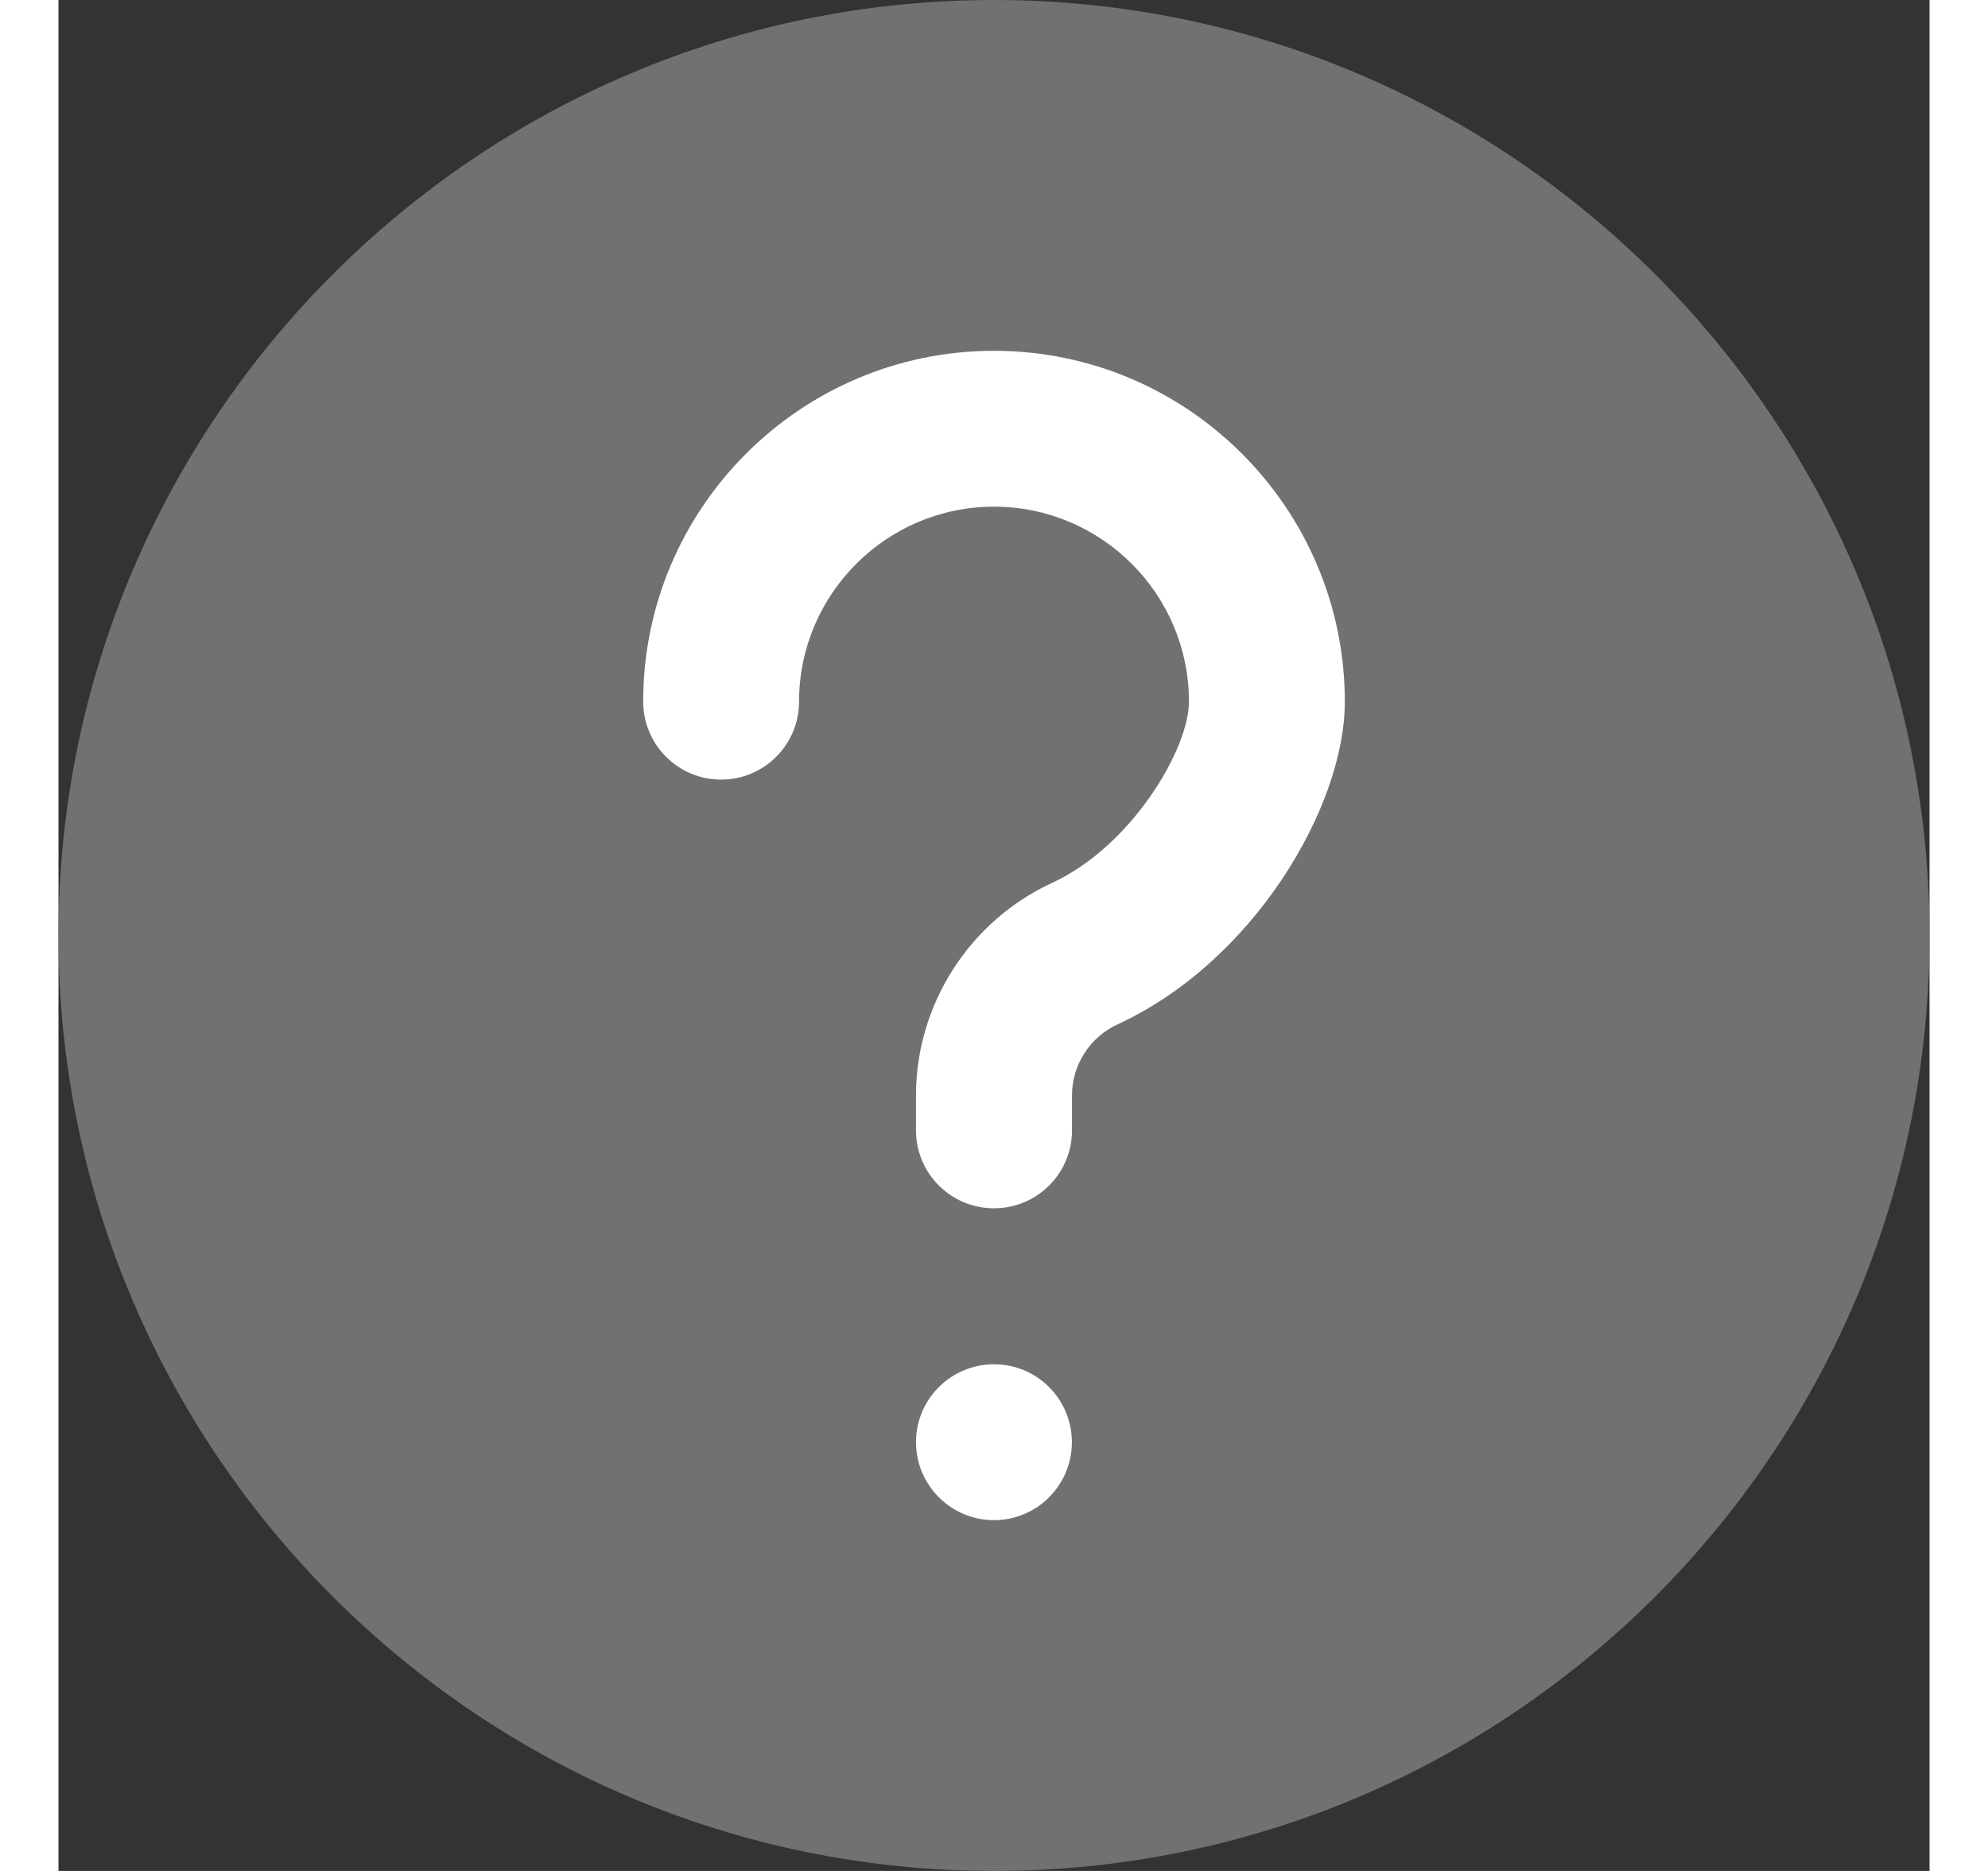 <svg data-v-e24b3c4c="" width="17" height="16" viewBox="0 0 16 16" fill="none" xmlns="http://www.w3.org/2000/svg" class="mr-12 mt-4"><rect x="0" y="0" width="16" height="16" fill="#333333" stroke="none"/><path data-v-e24b3c4c="" d="M8 0C3.589 0 0 3.589 0 8C0 12.411 3.589 16 8 16C12.411 16 16 12.411 16 8C16 3.589 12.411 0 8 0Z" fill="#717171" class="fill-dark-on-h"></path><path data-v-e24b3c4c="" d="M8 13C7.632 13 7.333 12.701 7.333 12.333C7.333 11.965 7.632 11.667 8 11.667C8.368 11.667 8.666 11.965 8.666 12.333C8.666 12.701 8.368 13 8 13Z" fill="white"></path><path data-v-e24b3c4c="" d="M9.055 8.761C8.819 8.87 8.667 9.108 8.667 9.367V9.667C8.667 10.035 8.369 10.333 8 10.333C7.631 10.333 7.333 10.035 7.333 9.667V9.367C7.333 8.589 7.791 7.876 8.497 7.55C9.176 7.237 9.667 6.407 9.667 6C9.667 5.081 8.919 4.333 8 4.333C7.081 4.333 6.333 5.081 6.333 6C6.333 6.368 6.035 6.667 5.667 6.667C5.298 6.667 5 6.368 5 6C5 4.346 6.346 3 8 3C9.654 3 11 4.346 11 6C11 6.901 10.219 8.225 9.055 8.761Z" fill="white"></path></svg>